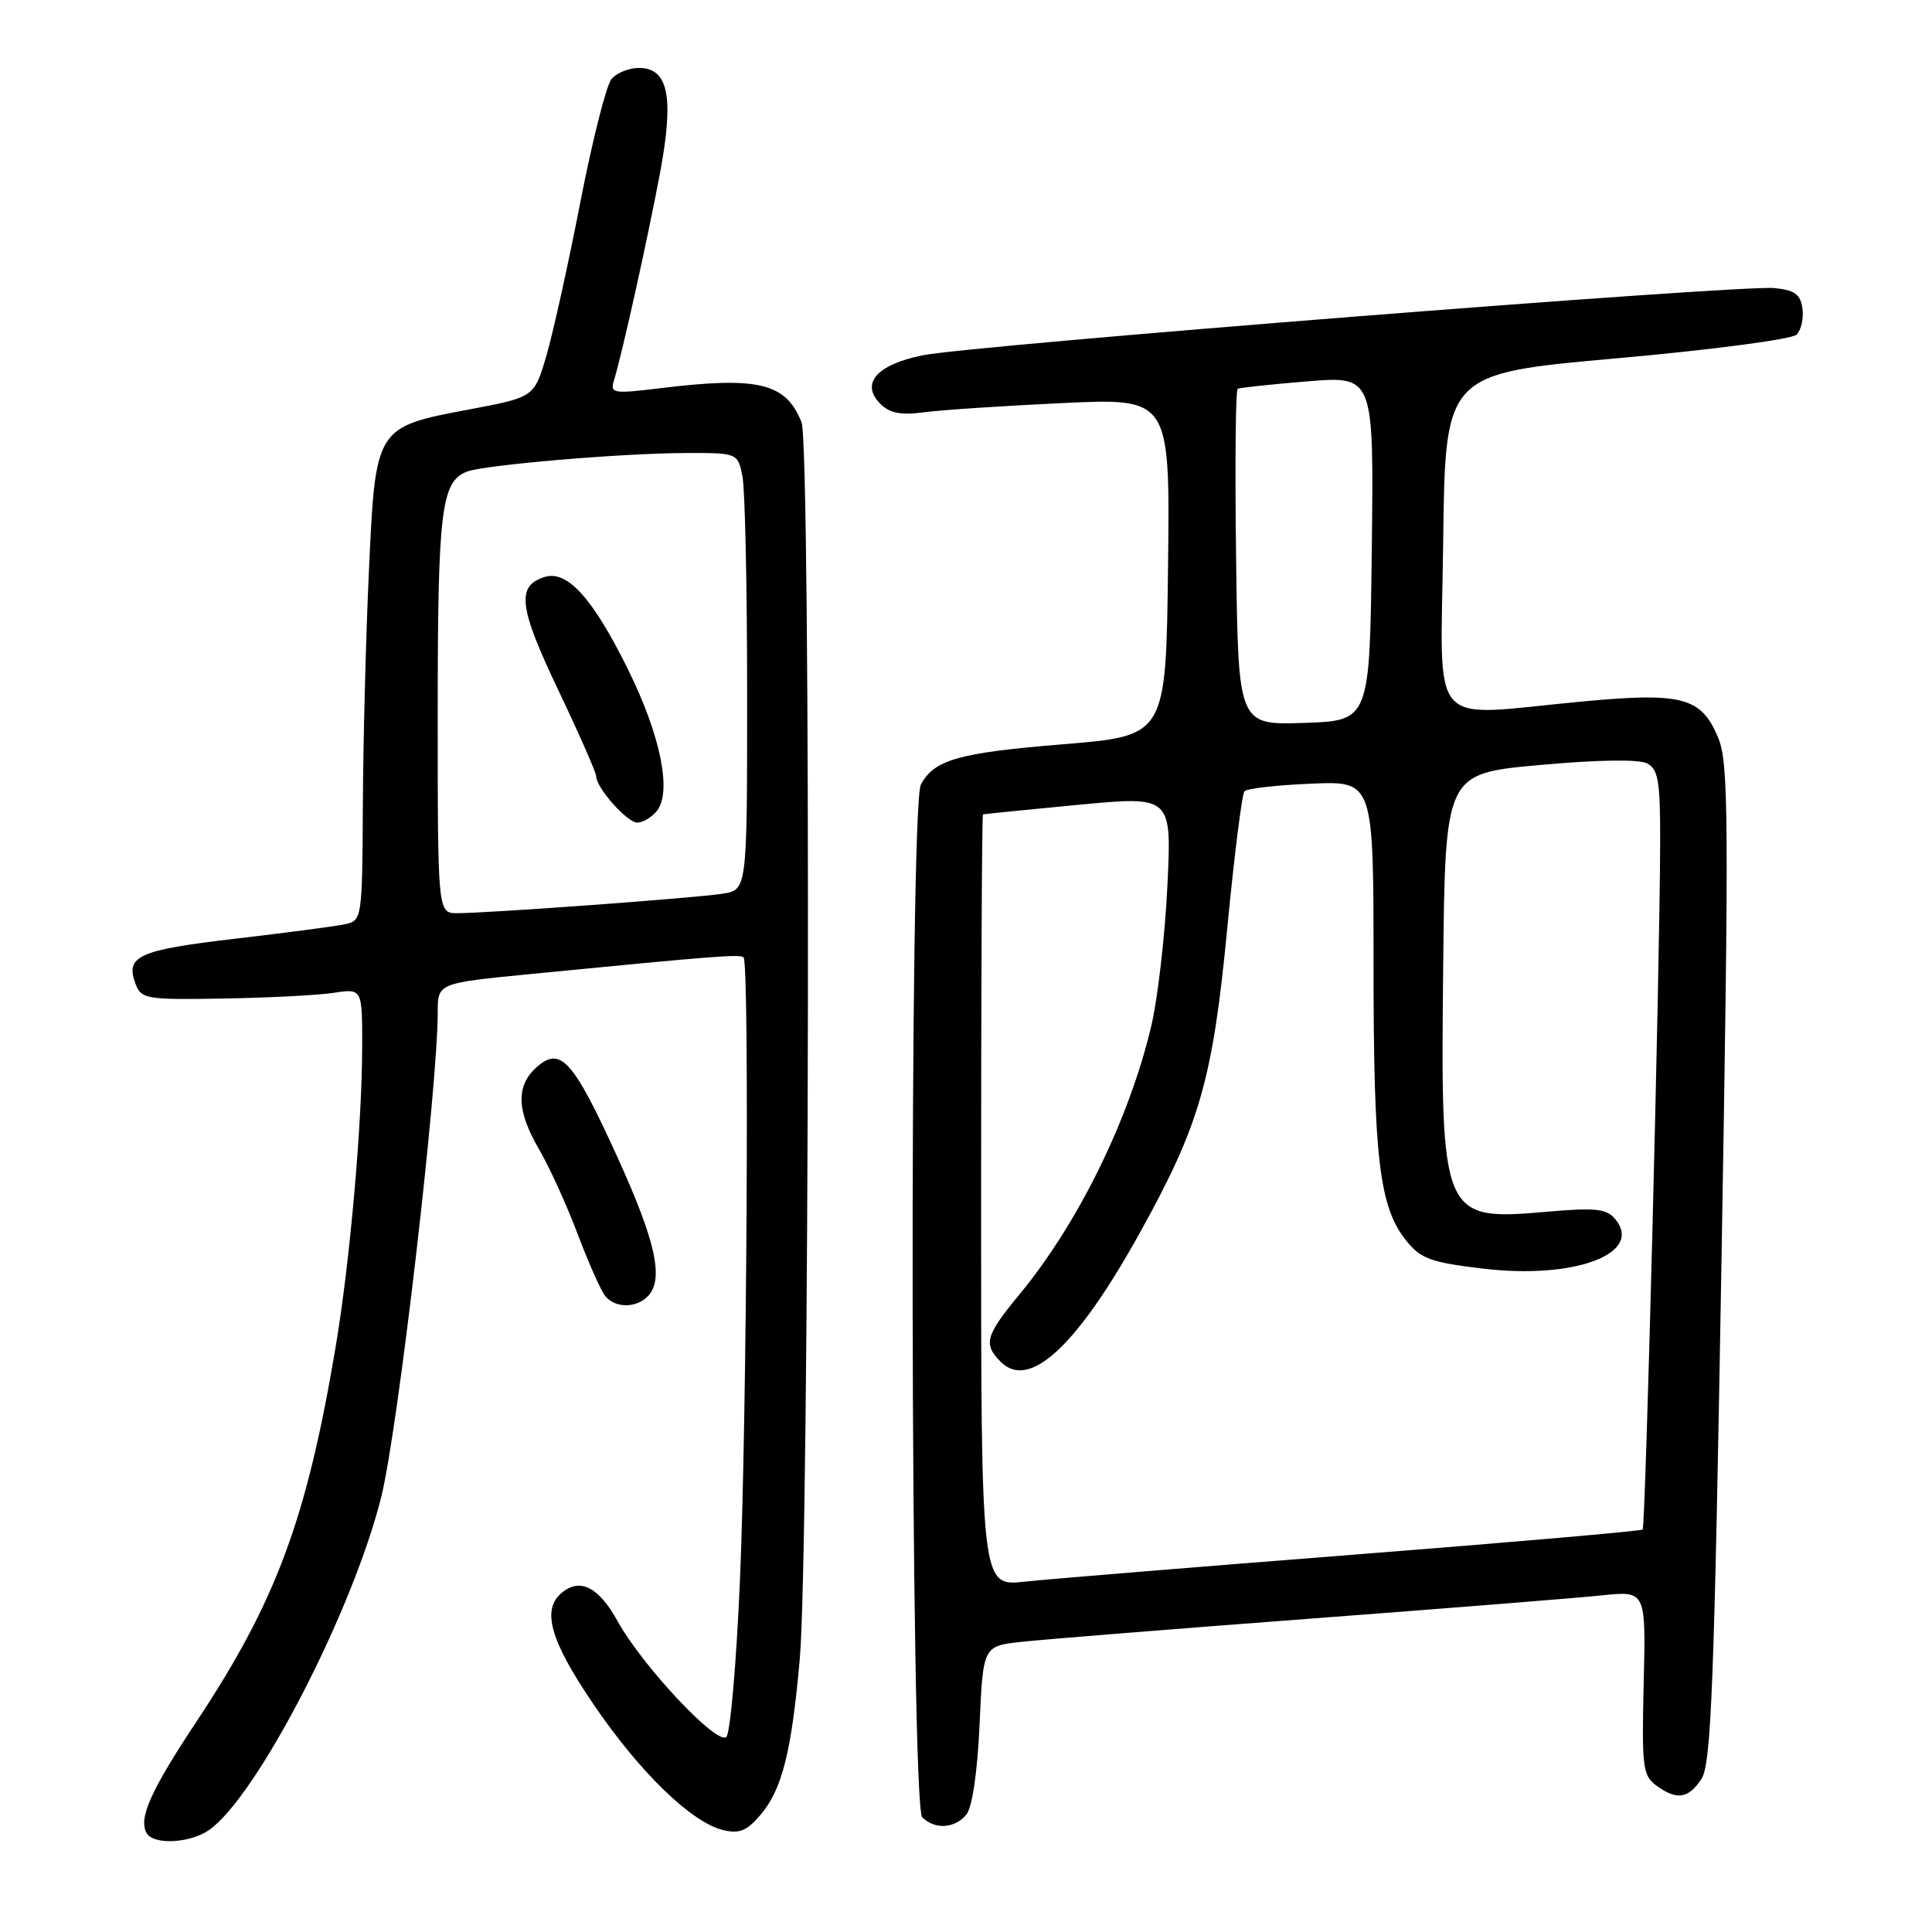 <?xml version="1.0" encoding="UTF-8" standalone="no"?>
<!DOCTYPE svg PUBLIC "-//W3C//DTD SVG 1.1//EN" "http://www.w3.org/Graphics/SVG/1.1/DTD/svg11.dtd" >
<svg xmlns="http://www.w3.org/2000/svg" xmlns:xlink="http://www.w3.org/1999/xlink" version="1.1" viewBox="0 0 256 256">
 <g >
 <path fill="currentColor"
d=" M 27.70 242.49 C 34.07 238.03 46.80 213.38 50.54 198.25 C 52.74 189.34 58.00 144.15 58.00 134.14 C 58.00 130.27 58.00 130.27 70.25 129.07 C 95.10 126.64 98.08 126.41 98.53 126.87 C 99.31 127.65 98.96 188.19 98.05 209.35 C 97.58 220.27 96.77 229.63 96.25 230.15 C 95.06 231.34 85.14 220.79 81.84 214.82 C 79.35 210.30 76.87 209.03 74.45 211.04 C 71.74 213.29 72.88 217.33 78.58 225.74 C 84.70 234.76 91.53 241.41 95.76 242.48 C 97.92 243.02 98.92 242.63 100.70 240.56 C 103.63 237.16 104.88 232.21 105.98 219.75 C 107.26 205.05 107.48 59.15 106.21 55.96 C 104.15 50.75 100.52 49.86 87.64 51.42 C 81.20 52.21 80.82 52.14 81.36 50.38 C 82.45 46.83 85.85 31.49 87.46 22.90 C 89.34 12.83 88.57 9.00 84.65 9.00 C 83.33 9.00 81.69 9.67 81.02 10.48 C 80.34 11.30 78.49 18.61 76.91 26.73 C 75.33 34.85 73.31 44.00 72.42 47.06 C 70.80 52.62 70.80 52.62 62.25 54.24 C 49.71 56.60 49.76 56.52 48.88 75.72 C 48.48 84.40 48.12 98.35 48.08 106.73 C 48.00 121.68 47.96 121.97 45.75 122.46 C 44.51 122.73 37.92 123.60 31.11 124.39 C 18.29 125.89 16.56 126.68 17.97 130.41 C 18.71 132.37 19.44 132.49 29.63 132.31 C 35.61 132.21 42.19 131.87 44.25 131.55 C 48.00 130.98 48.00 130.98 47.99 138.74 C 47.98 148.95 46.36 167.27 44.47 178.50 C 40.65 201.25 36.58 212.20 26.12 227.99 C 19.91 237.34 18.28 241.02 19.46 242.94 C 20.42 244.49 25.22 244.23 27.70 242.49 Z  M 128.04 240.45 C 128.83 239.49 129.51 234.87 129.80 228.50 C 130.26 218.11 130.26 218.11 135.38 217.55 C 138.20 217.24 155.35 215.86 173.50 214.49 C 191.65 213.12 209.11 211.73 212.30 211.39 C 218.09 210.79 218.09 210.79 217.80 222.97 C 217.53 234.06 217.67 235.27 219.44 236.57 C 222.17 238.58 223.72 238.36 225.46 235.70 C 226.74 233.75 227.15 223.22 228.10 167.43 C 229.11 108.22 229.06 101.09 227.66 97.73 C 225.42 92.37 222.90 91.71 209.58 92.96 C 188.84 94.90 190.92 97.30 191.23 71.75 C 191.50 49.50 191.50 49.50 214.22 47.48 C 226.77 46.36 237.44 44.96 238.06 44.34 C 238.67 43.73 239.02 42.17 238.83 40.87 C 238.57 38.98 237.80 38.43 235.08 38.17 C 230.42 37.73 128.83 45.75 122.25 47.08 C 116.15 48.32 113.97 50.83 116.66 53.52 C 117.89 54.75 119.39 55.04 122.41 54.63 C 124.66 54.33 132.92 53.78 140.77 53.41 C 155.04 52.74 155.04 52.74 154.77 75.12 C 154.50 97.50 154.50 97.50 140.95 98.61 C 127.01 99.75 123.79 100.66 122.02 103.96 C 120.45 106.89 120.63 239.23 122.20 240.80 C 123.86 242.46 126.51 242.30 128.04 240.45 Z  M 85.80 171.80 C 88.03 169.57 86.93 164.54 81.71 153.10 C 75.91 140.40 74.24 138.57 71.06 141.45 C 68.34 143.91 68.46 147.22 71.45 152.33 C 72.80 154.64 75.09 159.67 76.54 163.51 C 77.99 167.35 79.64 171.06 80.21 171.75 C 81.52 173.33 84.24 173.36 85.80 171.80 Z  M 58.00 94.55 C 58.00 67.60 58.46 63.80 61.88 62.49 C 64.17 61.61 82.18 60.07 90.62 60.03 C 97.75 60.00 97.75 60.00 98.38 63.12 C 98.72 64.84 99.00 77.87 99.00 92.08 C 99.00 117.91 99.00 117.91 95.75 118.42 C 92.16 118.99 64.72 121.00 60.60 121.00 C 58.00 121.00 58.00 121.00 58.00 94.55 Z  M 87.01 107.49 C 89.08 105.00 87.54 97.43 83.18 88.63 C 78.51 79.20 75.15 75.50 72.14 76.46 C 68.40 77.64 68.74 80.46 73.96 91.41 C 76.73 97.23 79.00 102.39 79.00 102.86 C 79.00 104.39 83.10 109.00 84.45 109.00 C 85.17 109.00 86.32 108.32 87.01 107.49 Z  M 130.00 159.10 C 130.00 130.99 130.11 107.96 130.25 107.91 C 130.39 107.86 136.07 107.29 142.89 106.64 C 155.27 105.47 155.27 105.47 154.68 117.48 C 154.36 124.09 153.39 132.43 152.54 136.00 C 149.58 148.43 142.84 162.14 135.05 171.56 C 130.57 176.99 130.26 178.11 132.61 180.46 C 136.39 184.24 142.70 178.39 151.02 163.38 C 158.99 149.02 160.70 143.06 162.63 122.87 C 163.55 113.32 164.57 105.21 164.90 104.84 C 165.23 104.48 169.21 104.03 173.75 103.84 C 182.00 103.49 182.00 103.49 182.00 127.69 C 182.00 153.49 182.75 159.90 186.30 164.35 C 188.25 166.80 189.55 167.27 196.52 168.10 C 208.65 169.55 217.82 166.10 214.02 161.53 C 212.88 160.16 211.43 160.00 204.98 160.56 C 191.02 161.78 190.88 161.44 191.23 128.00 C 191.50 102.50 191.50 102.50 204.00 101.37 C 211.69 100.67 217.17 100.59 218.25 101.15 C 219.74 101.93 220.00 103.53 219.98 111.79 C 219.94 128.04 218.05 202.29 217.66 202.67 C 217.46 202.87 200.24 204.37 179.40 206.00 C 158.55 207.63 138.91 209.24 135.75 209.58 C 130.00 210.20 130.00 210.20 130.00 159.10 Z  M 163.79 73.94 C 163.63 61.77 163.72 51.68 164.00 51.52 C 164.28 51.37 168.45 50.92 173.27 50.53 C 182.04 49.82 182.04 49.82 181.77 72.66 C 181.50 95.50 181.50 95.50 172.79 95.79 C 164.07 96.08 164.07 96.08 163.79 73.94 Z "/>
</g>
</svg>